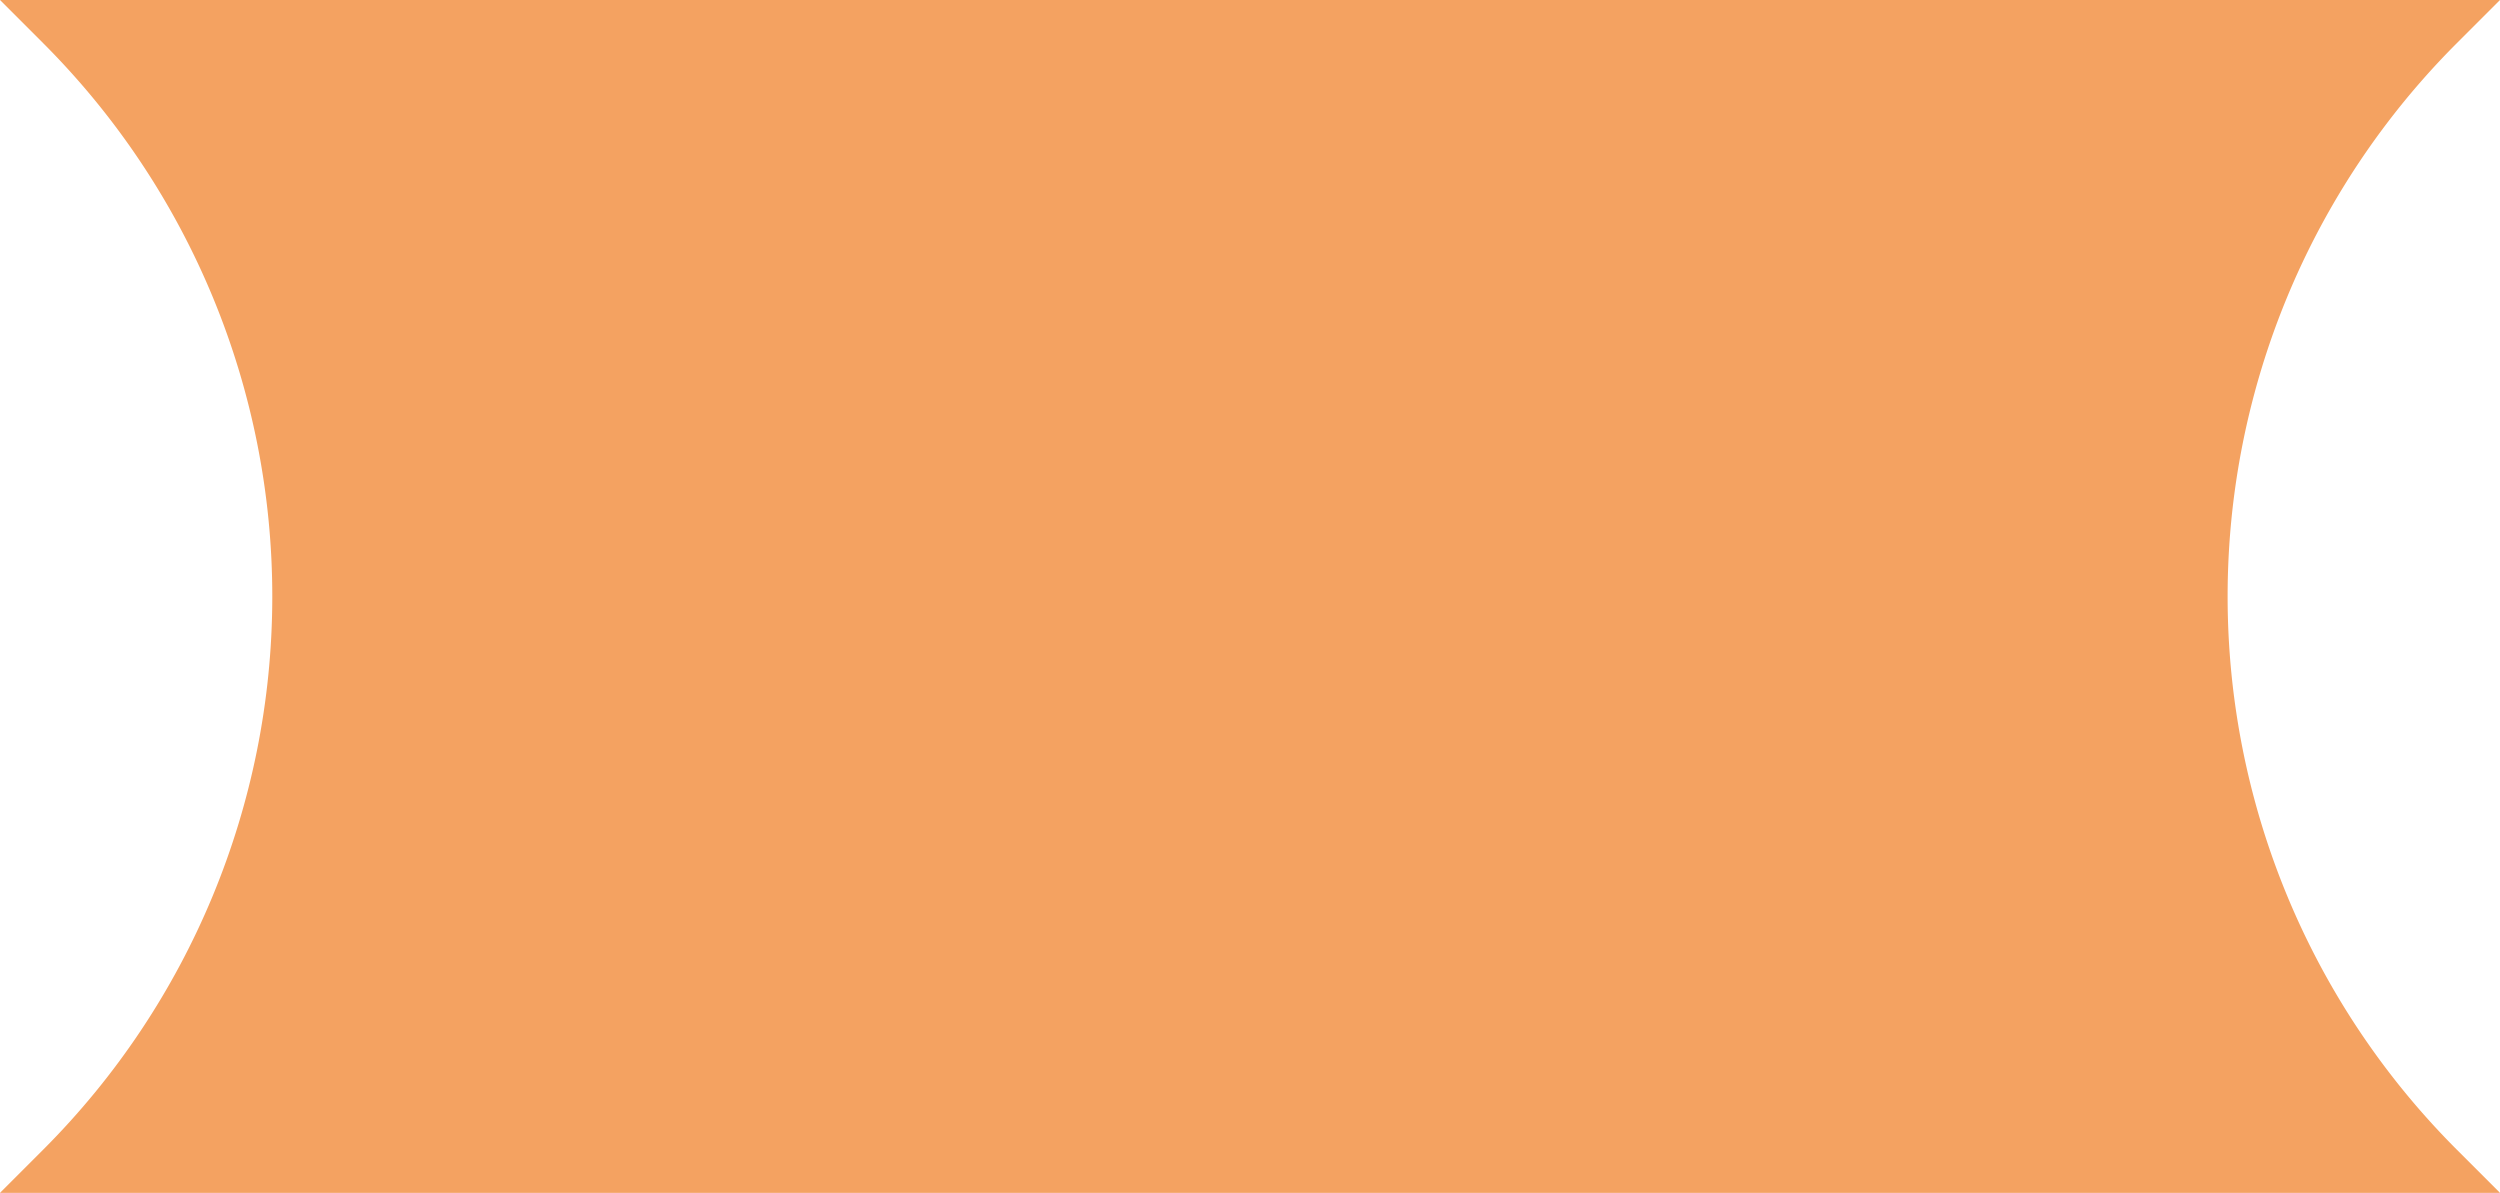 <svg xmlns="http://www.w3.org/2000/svg" viewBox="0 0 341.2 162.8"><defs><style>.cls-1{fill:#f4a261;}</style></defs><g id="Layer_2" data-name="Layer 2"><g id="Layer_1-2" data-name="Layer 1"><g id="Layer_2-2" data-name="Layer 2"><path class="cls-1" d="M0,0H341.2l-5.9,5.9a106.77,106.77,0,0,0,0,151l5.9,5.9H0l5.9-5.9A106.8,106.8,0,0,0,6.1,6.1Z"/></g></g></g></svg>
